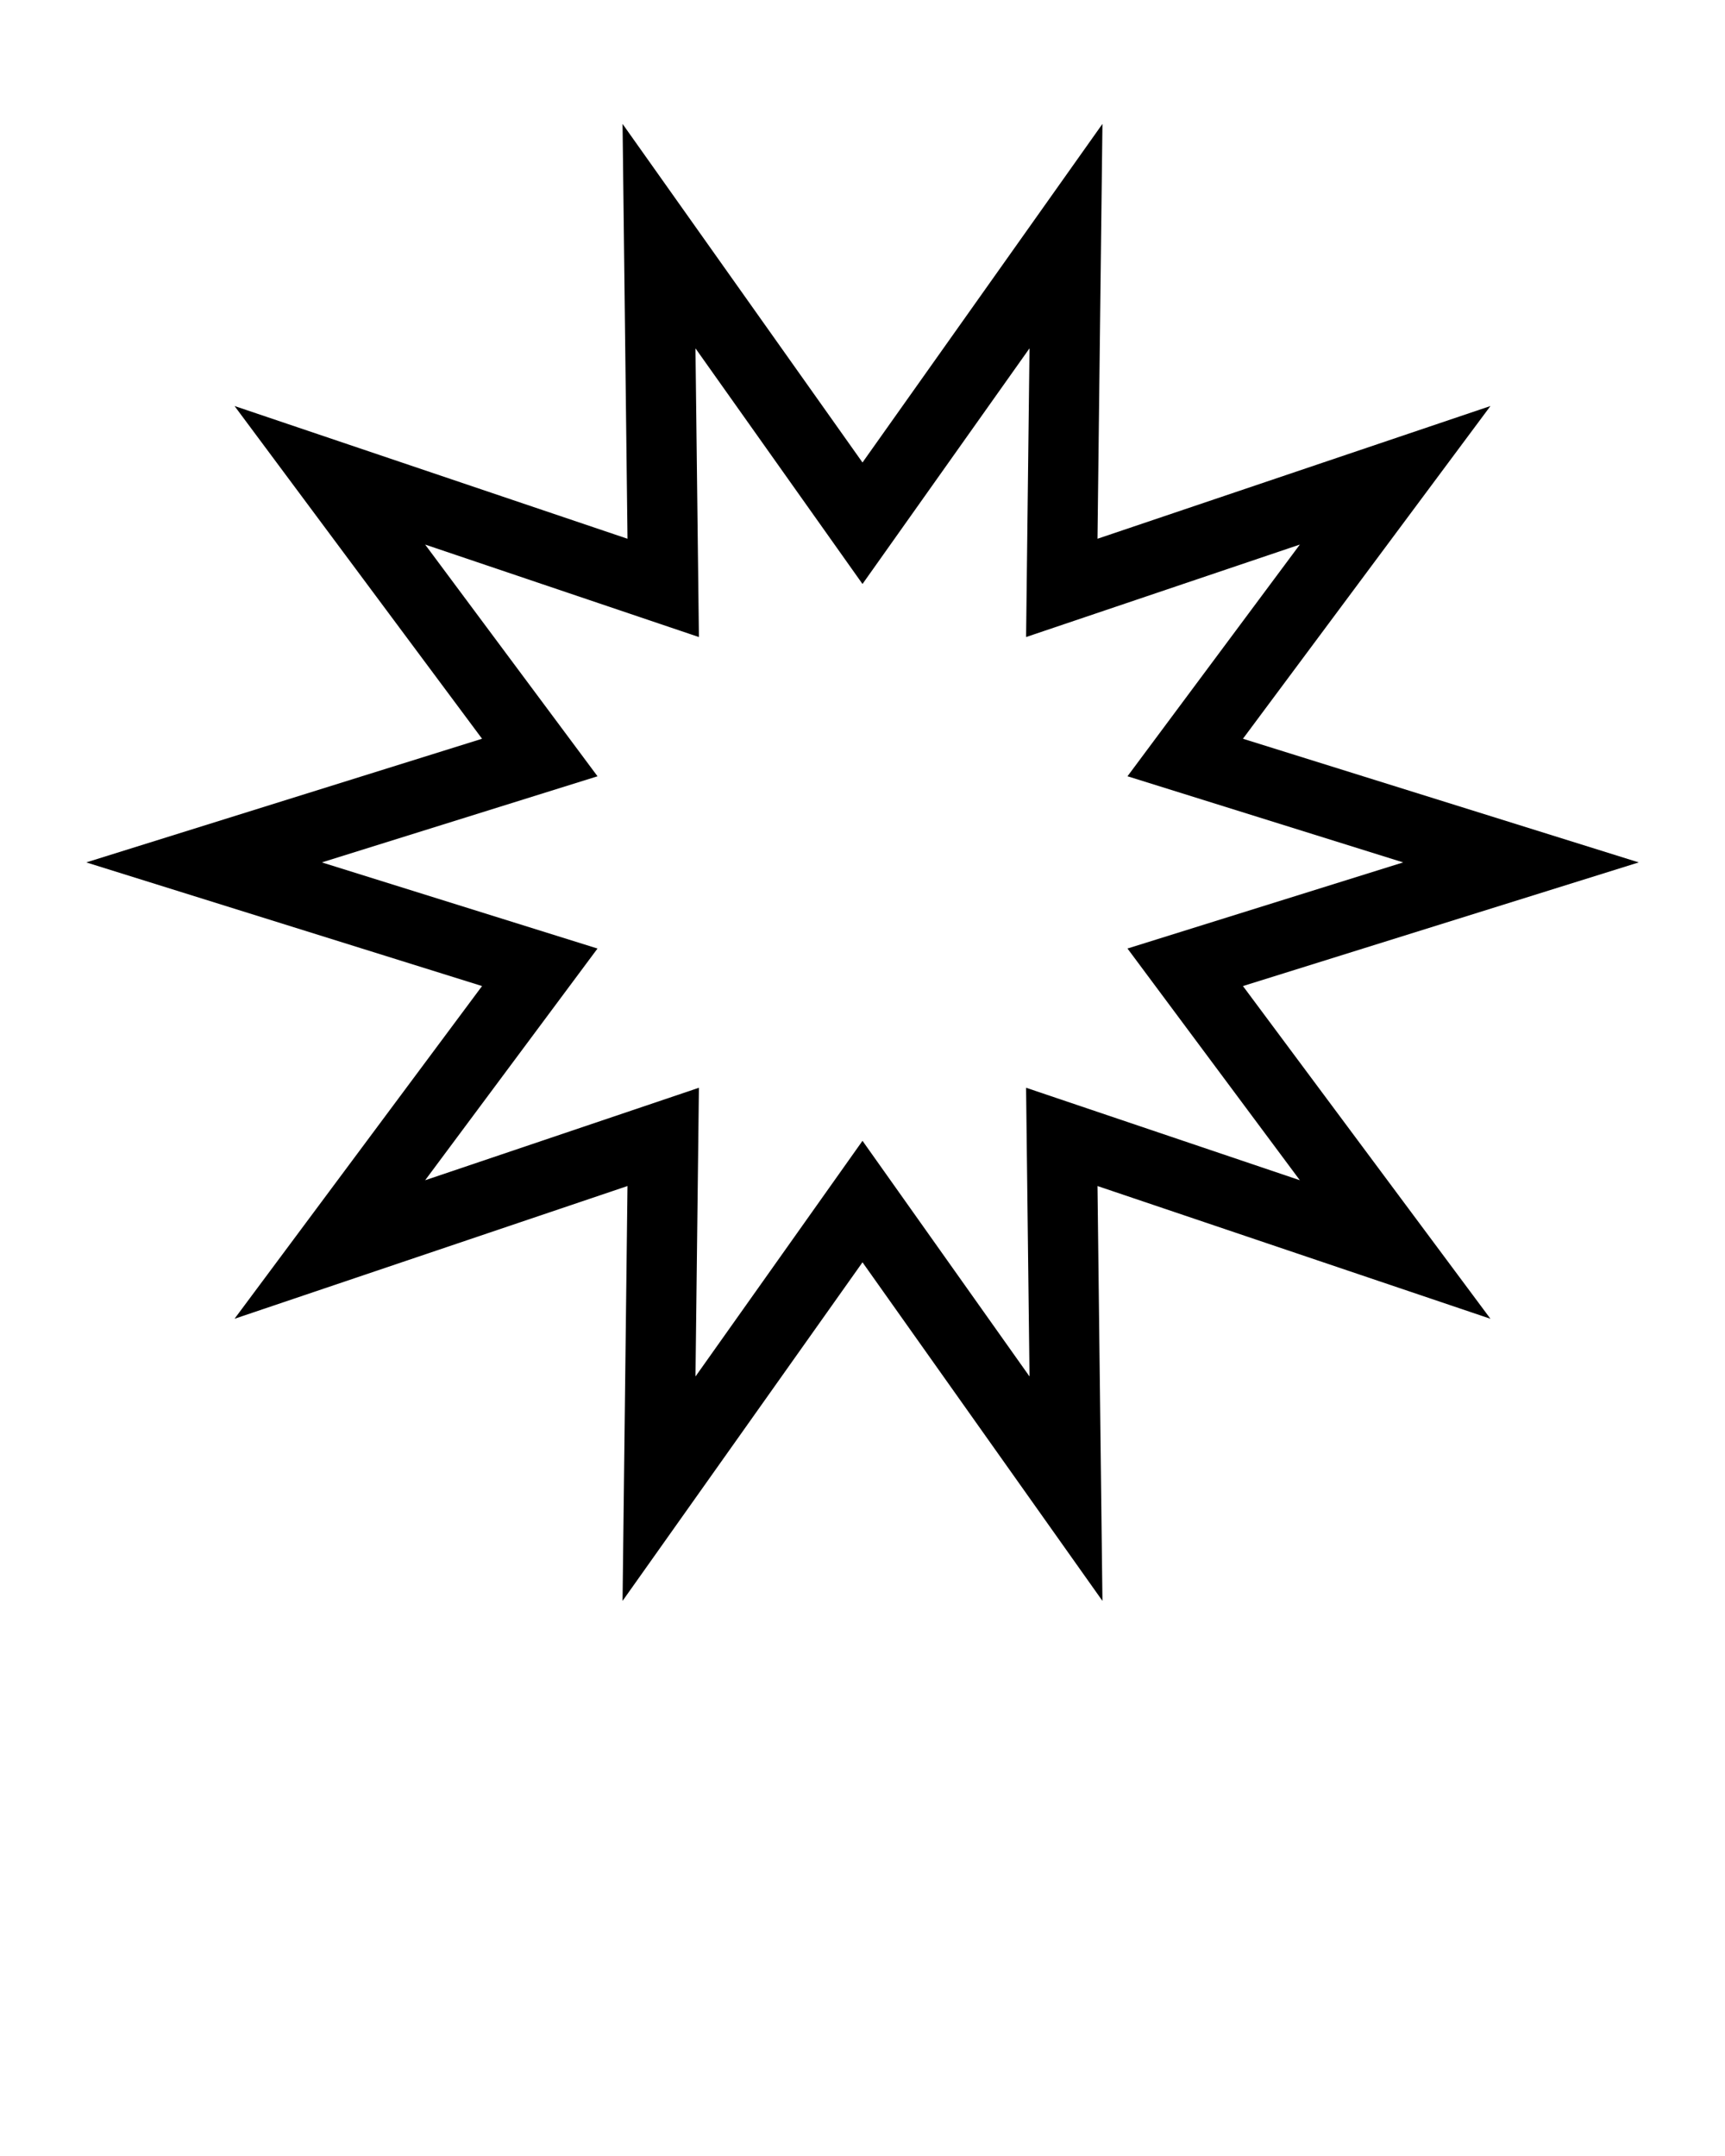 <svg xmlns="http://www.w3.org/2000/svg" xmlns:xlink="http://www.w3.org/1999/xlink" version="1.1" x="0px" y="0px" viewBox="0 0 100 125" enable-background="new 0 0 100 100" xml:space="preserve"><path d="M27.945,57.169L13.596,76.459l22.78-7.696L36.09,92.817L50,73.186l13.91,19.631l-0.287-24.053l22.78,7.696L72.055,57.169  L95,50l-22.945-7.169l14.348-19.291l-22.78,7.696L63.91,7.183L50,26.814L36.09,7.183l0.287,24.053l-22.78-7.696l14.348,19.291L5,50  L27.945,57.169z M24.646,31.573l15.871,5.362l-0.2-16.739L50,33.858l9.682-13.663l-0.199,16.739l15.871-5.362l-9.992,13.434  L81.342,50l-15.981,4.993l9.992,13.434l-15.871-5.362l0.2,16.739L50,66.142l-9.682,13.663l0.199-16.739l-15.871,5.362l9.992-13.434  L18.658,50l15.981-4.993L24.646,31.573z"/></svg>
